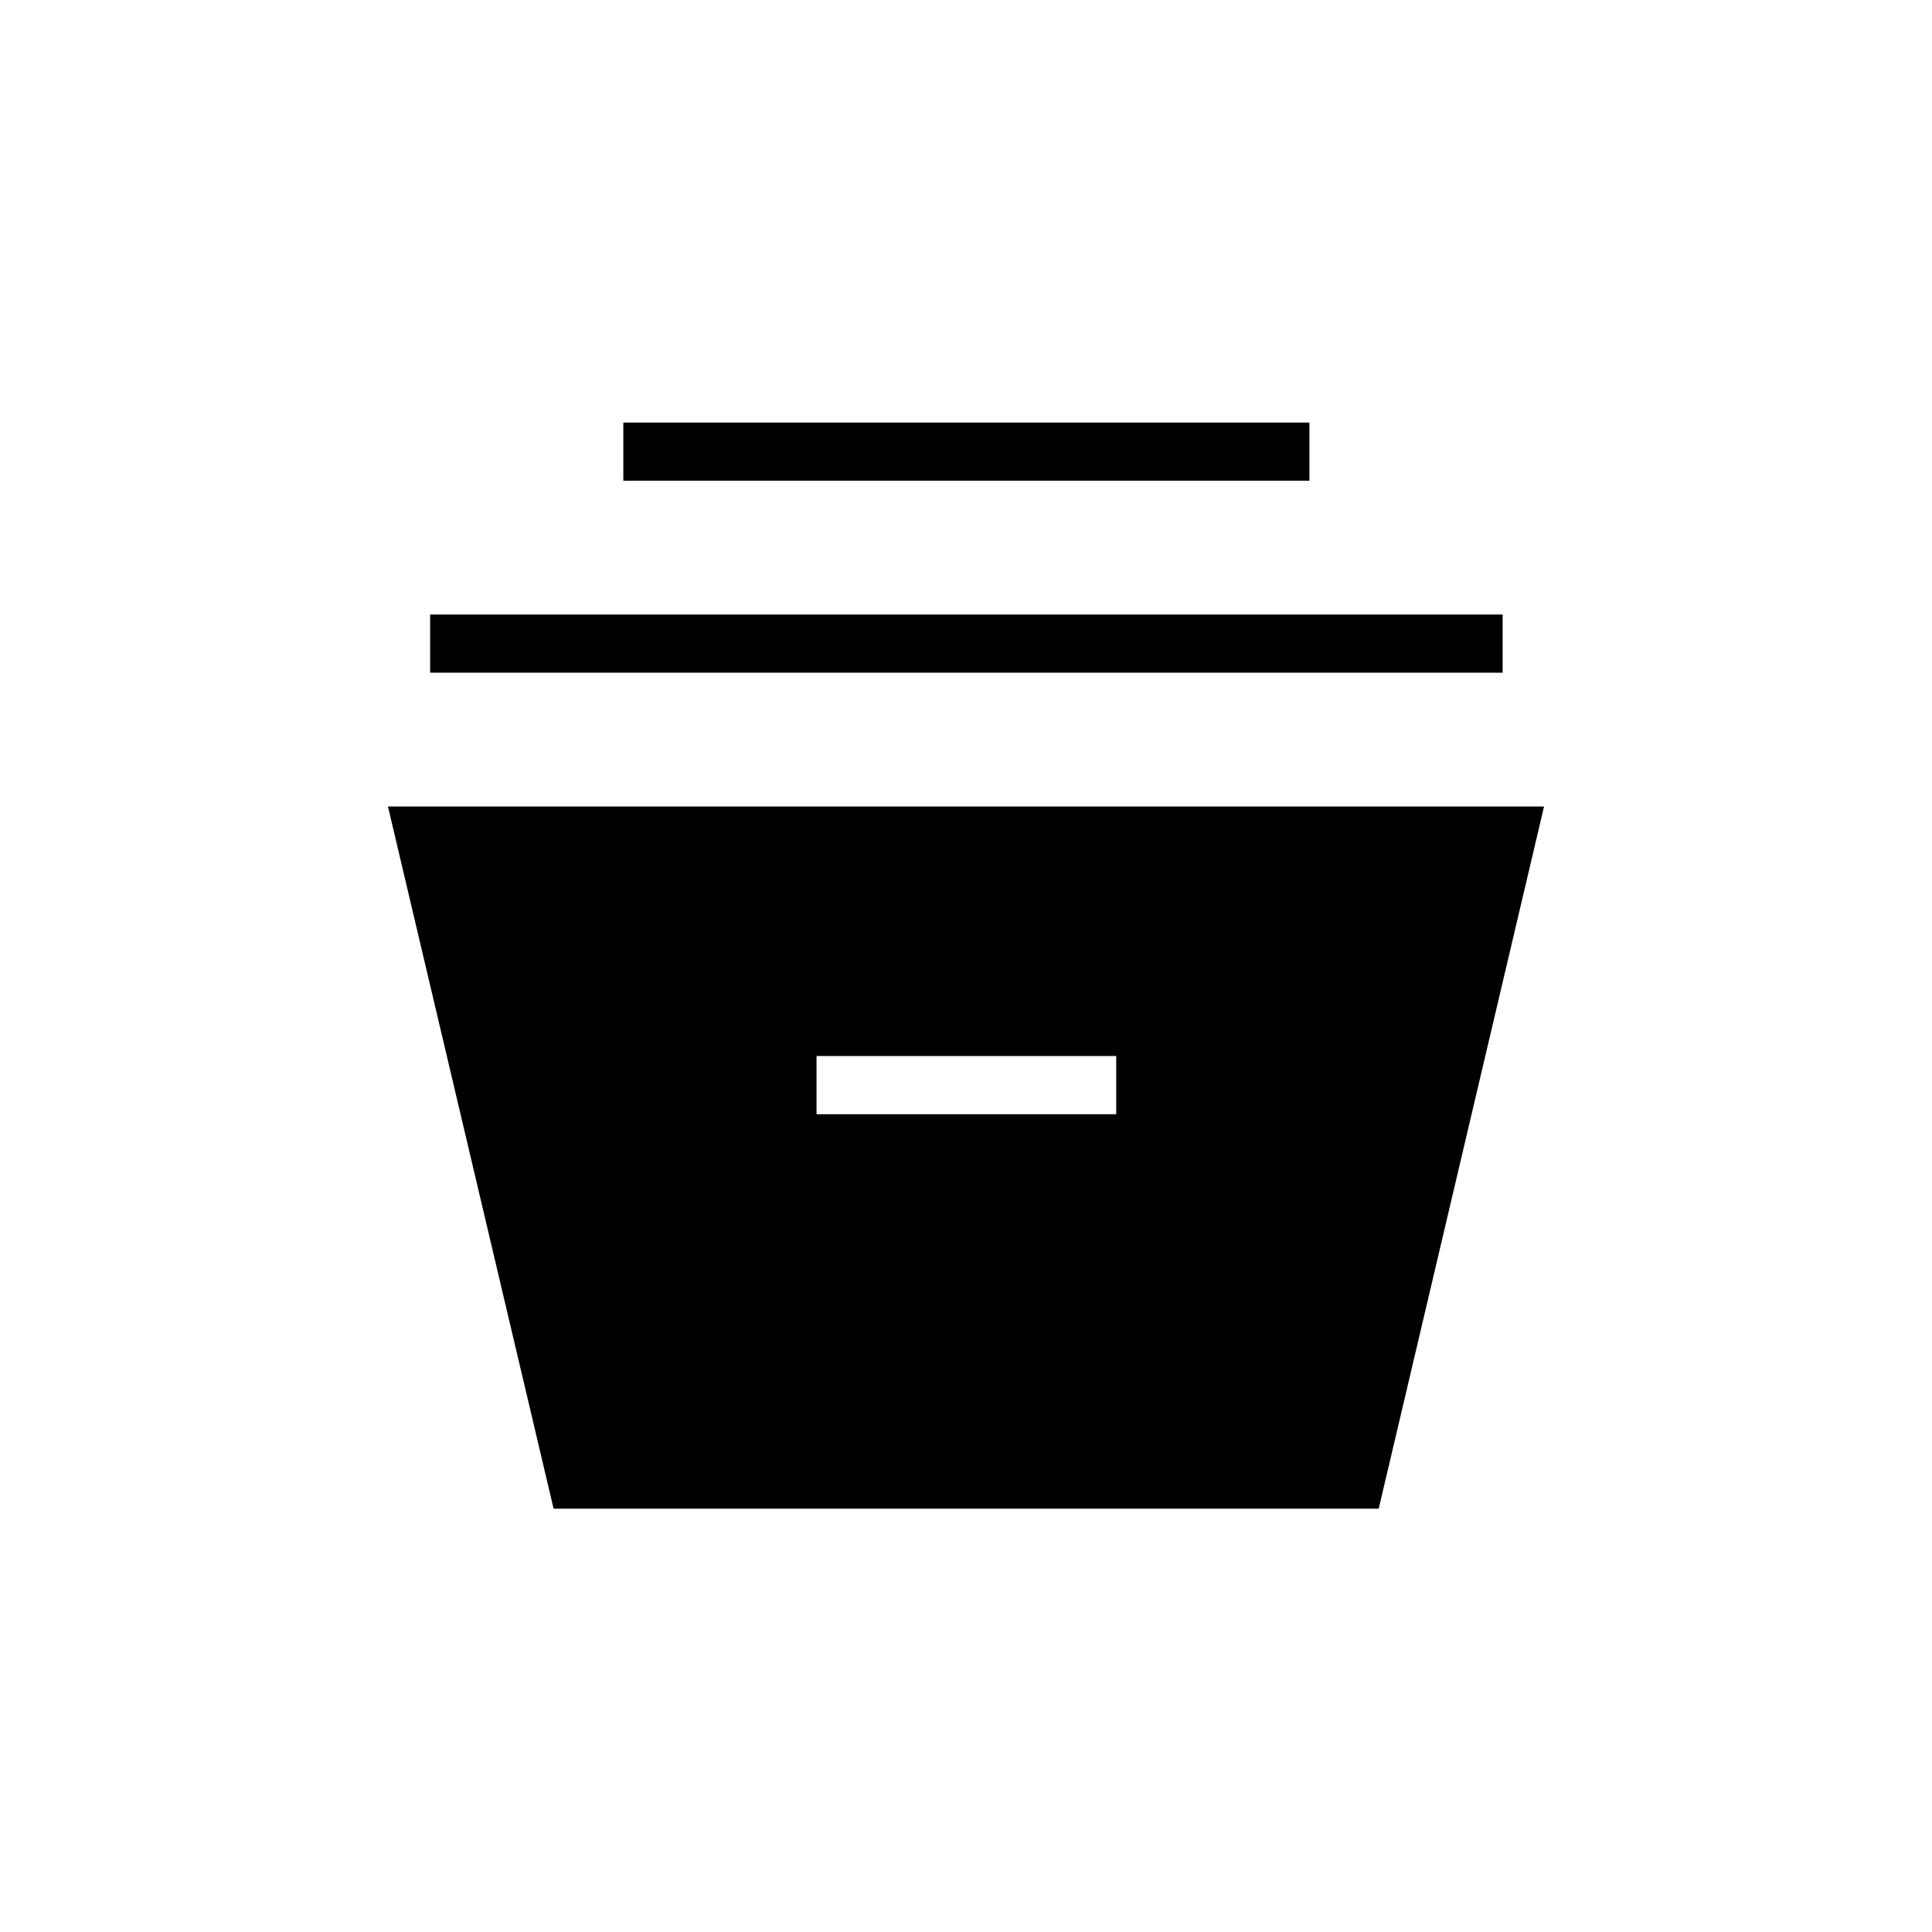 <svg xmlns="http://www.w3.org/2000/svg" height="20" viewBox="0 -960 960 960" width="20"><path d="m275.08-210.35-82.31-348.92h574.46l-82.16 348.92H275.08Zm130.65-196h148.92v-28.92H405.73v28.92Zm-192-219.38v-28.92h532.92v28.92H213.73Zm96-95.39v-28.92h340.92v28.92H309.73Z"/></svg>